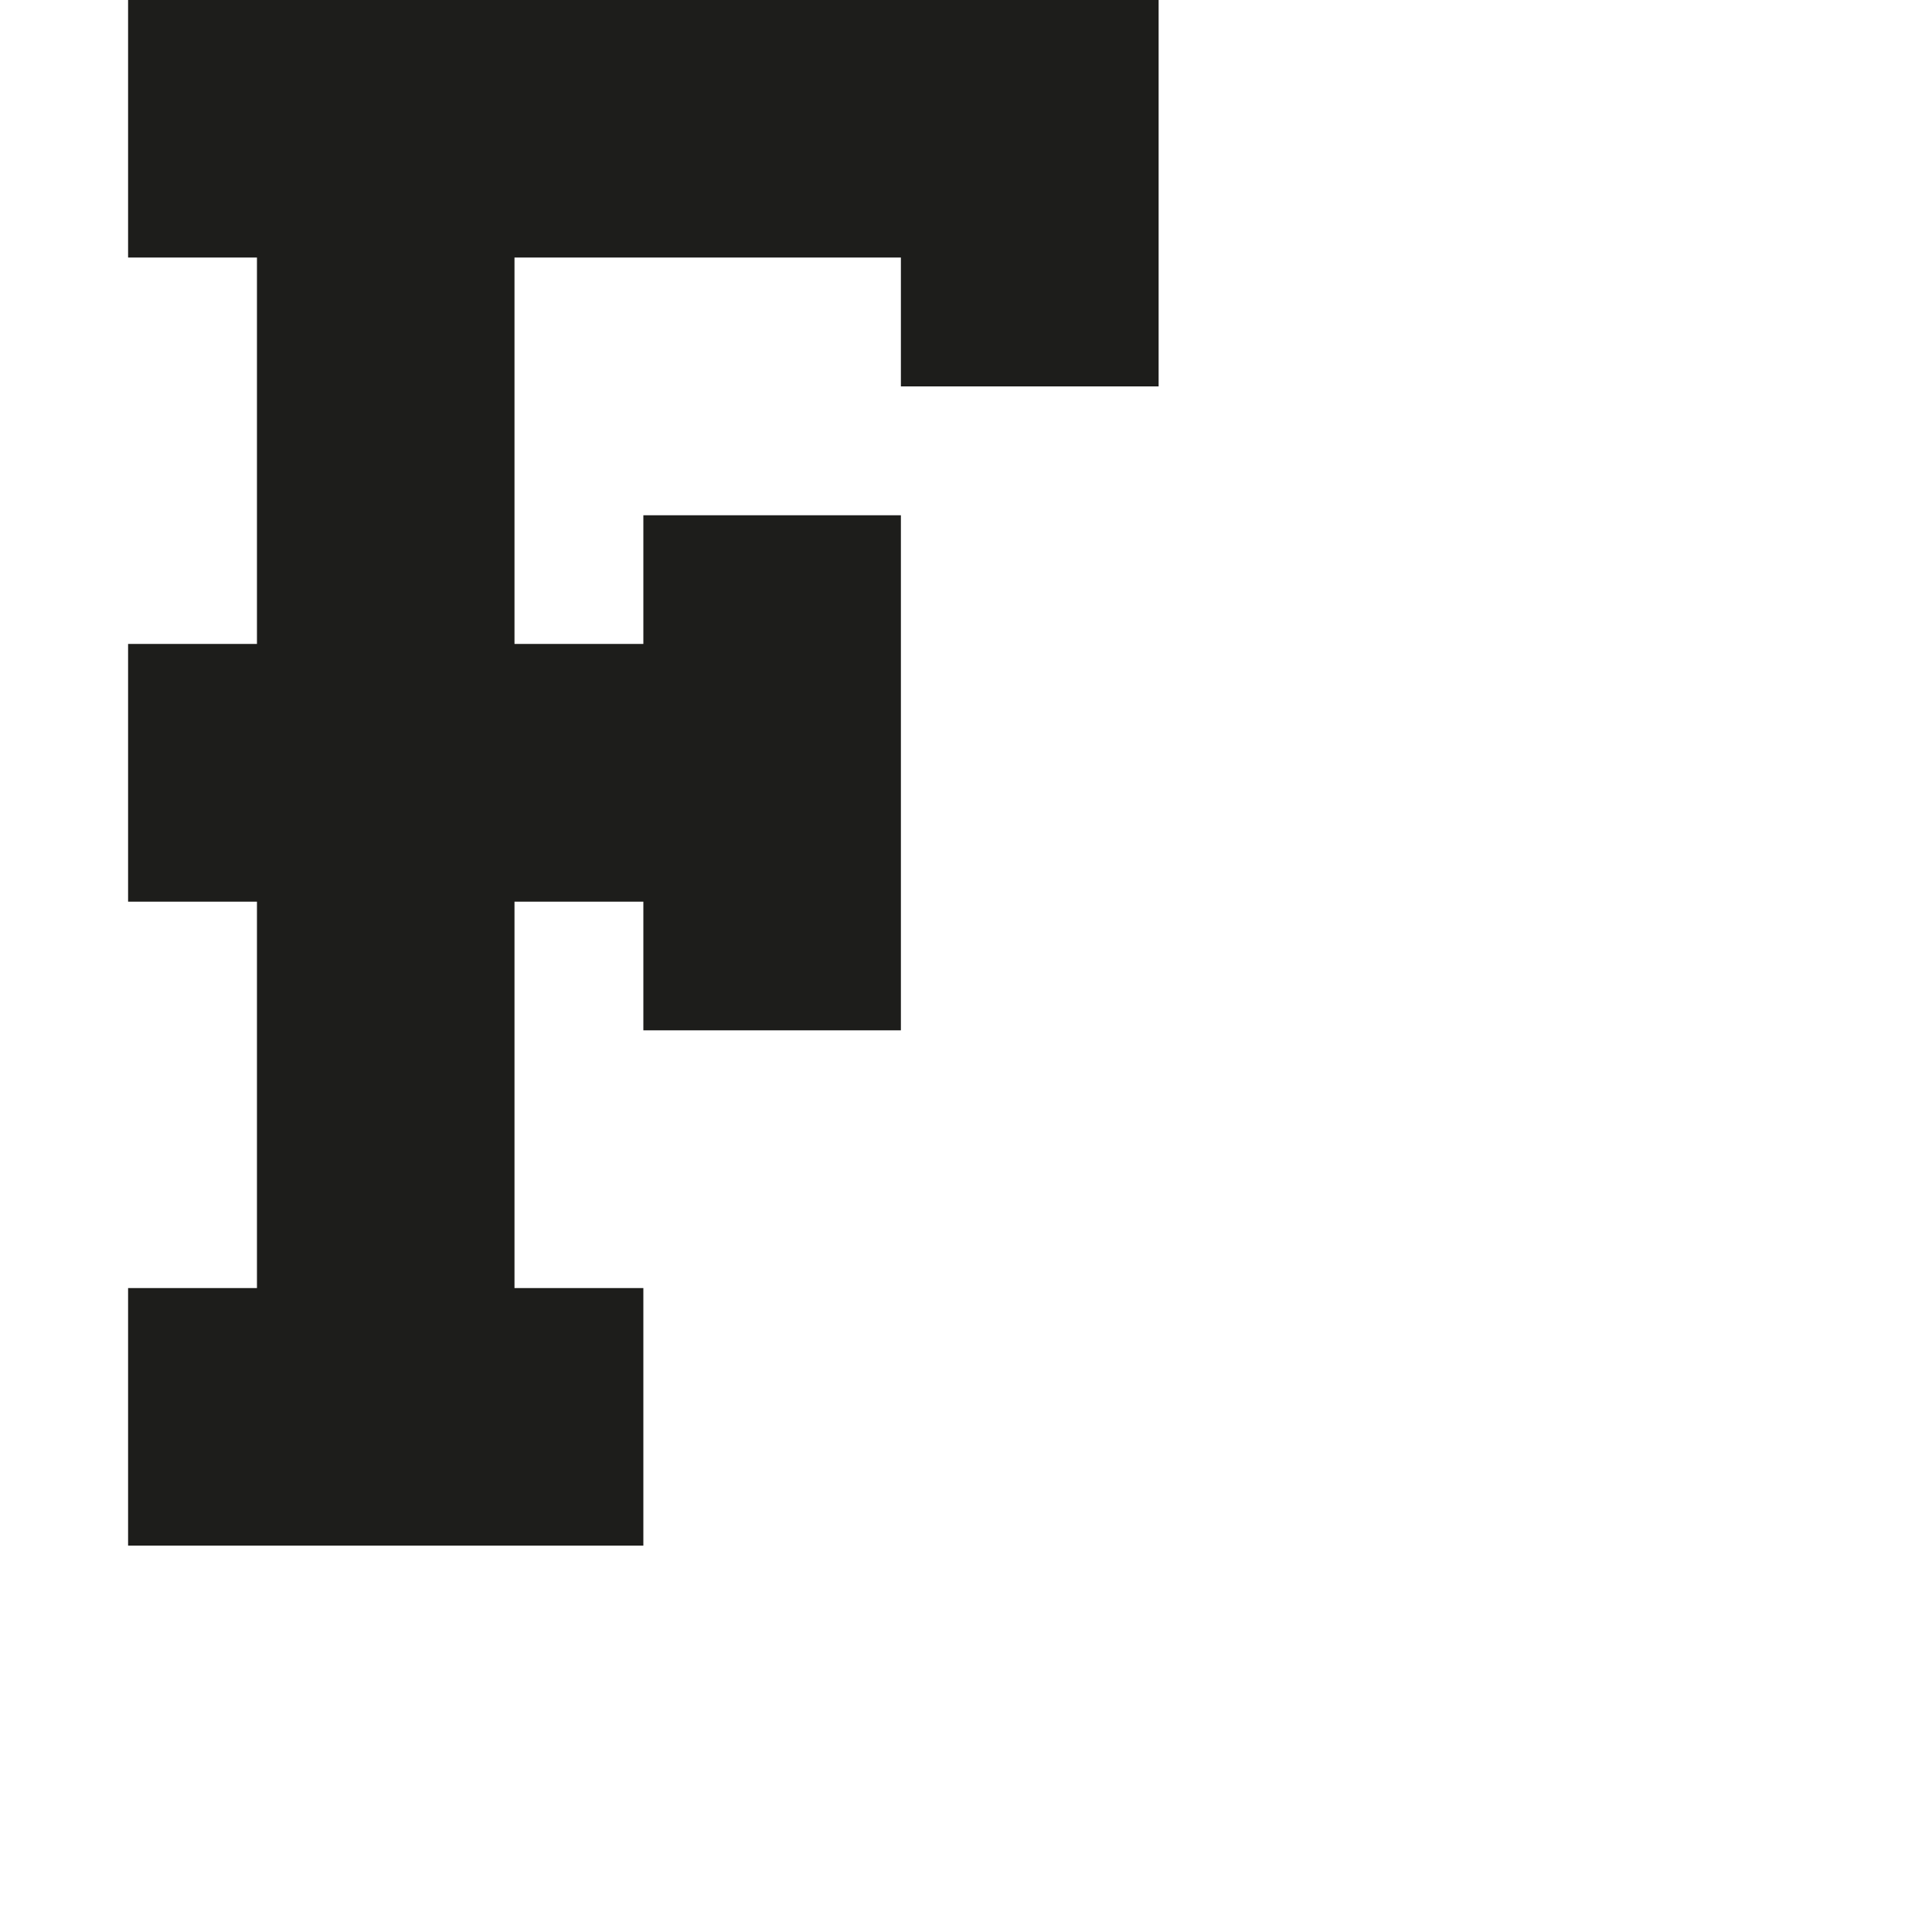 <?xml version="1.0" encoding="utf-8"?>
<!-- Generator: Adobe Illustrator 19.2.1, SVG Export Plug-In . SVG Version: 6.00 Build 0)  -->
<svg version="1.1" id="Calque_1" xmlns="http://www.w3.org/2000/svg" xmlns:xlink="http://www.w3.org/1999/xlink" x="0px" y="0px"
	 viewBox="0 0 1000 1000" style="enable-background:new 0 0 1000 1000;" xml:space="preserve">
<style type="text/css">
	.st0{fill:#1D1D1B;}
</style>
<polygon class="st0" points="66.3,0 66.3,133.3 133,133.3 133,333.3 66.3,333.3 66.3,466.7 133,466.7 133,666.7 66.3,666.7 
	66.3,800 333,800 333,666.7 266.3,666.7 266.3,466.7 333,466.7 333,533.3 466.3,533.3 466.3,266.7 333,266.7 333,333.3 266.3,333.3 
	266.3,133.3 466.3,133.3 466.3,200 599.7,200 599.7,133.3 599.7,0 "/>
</svg>
